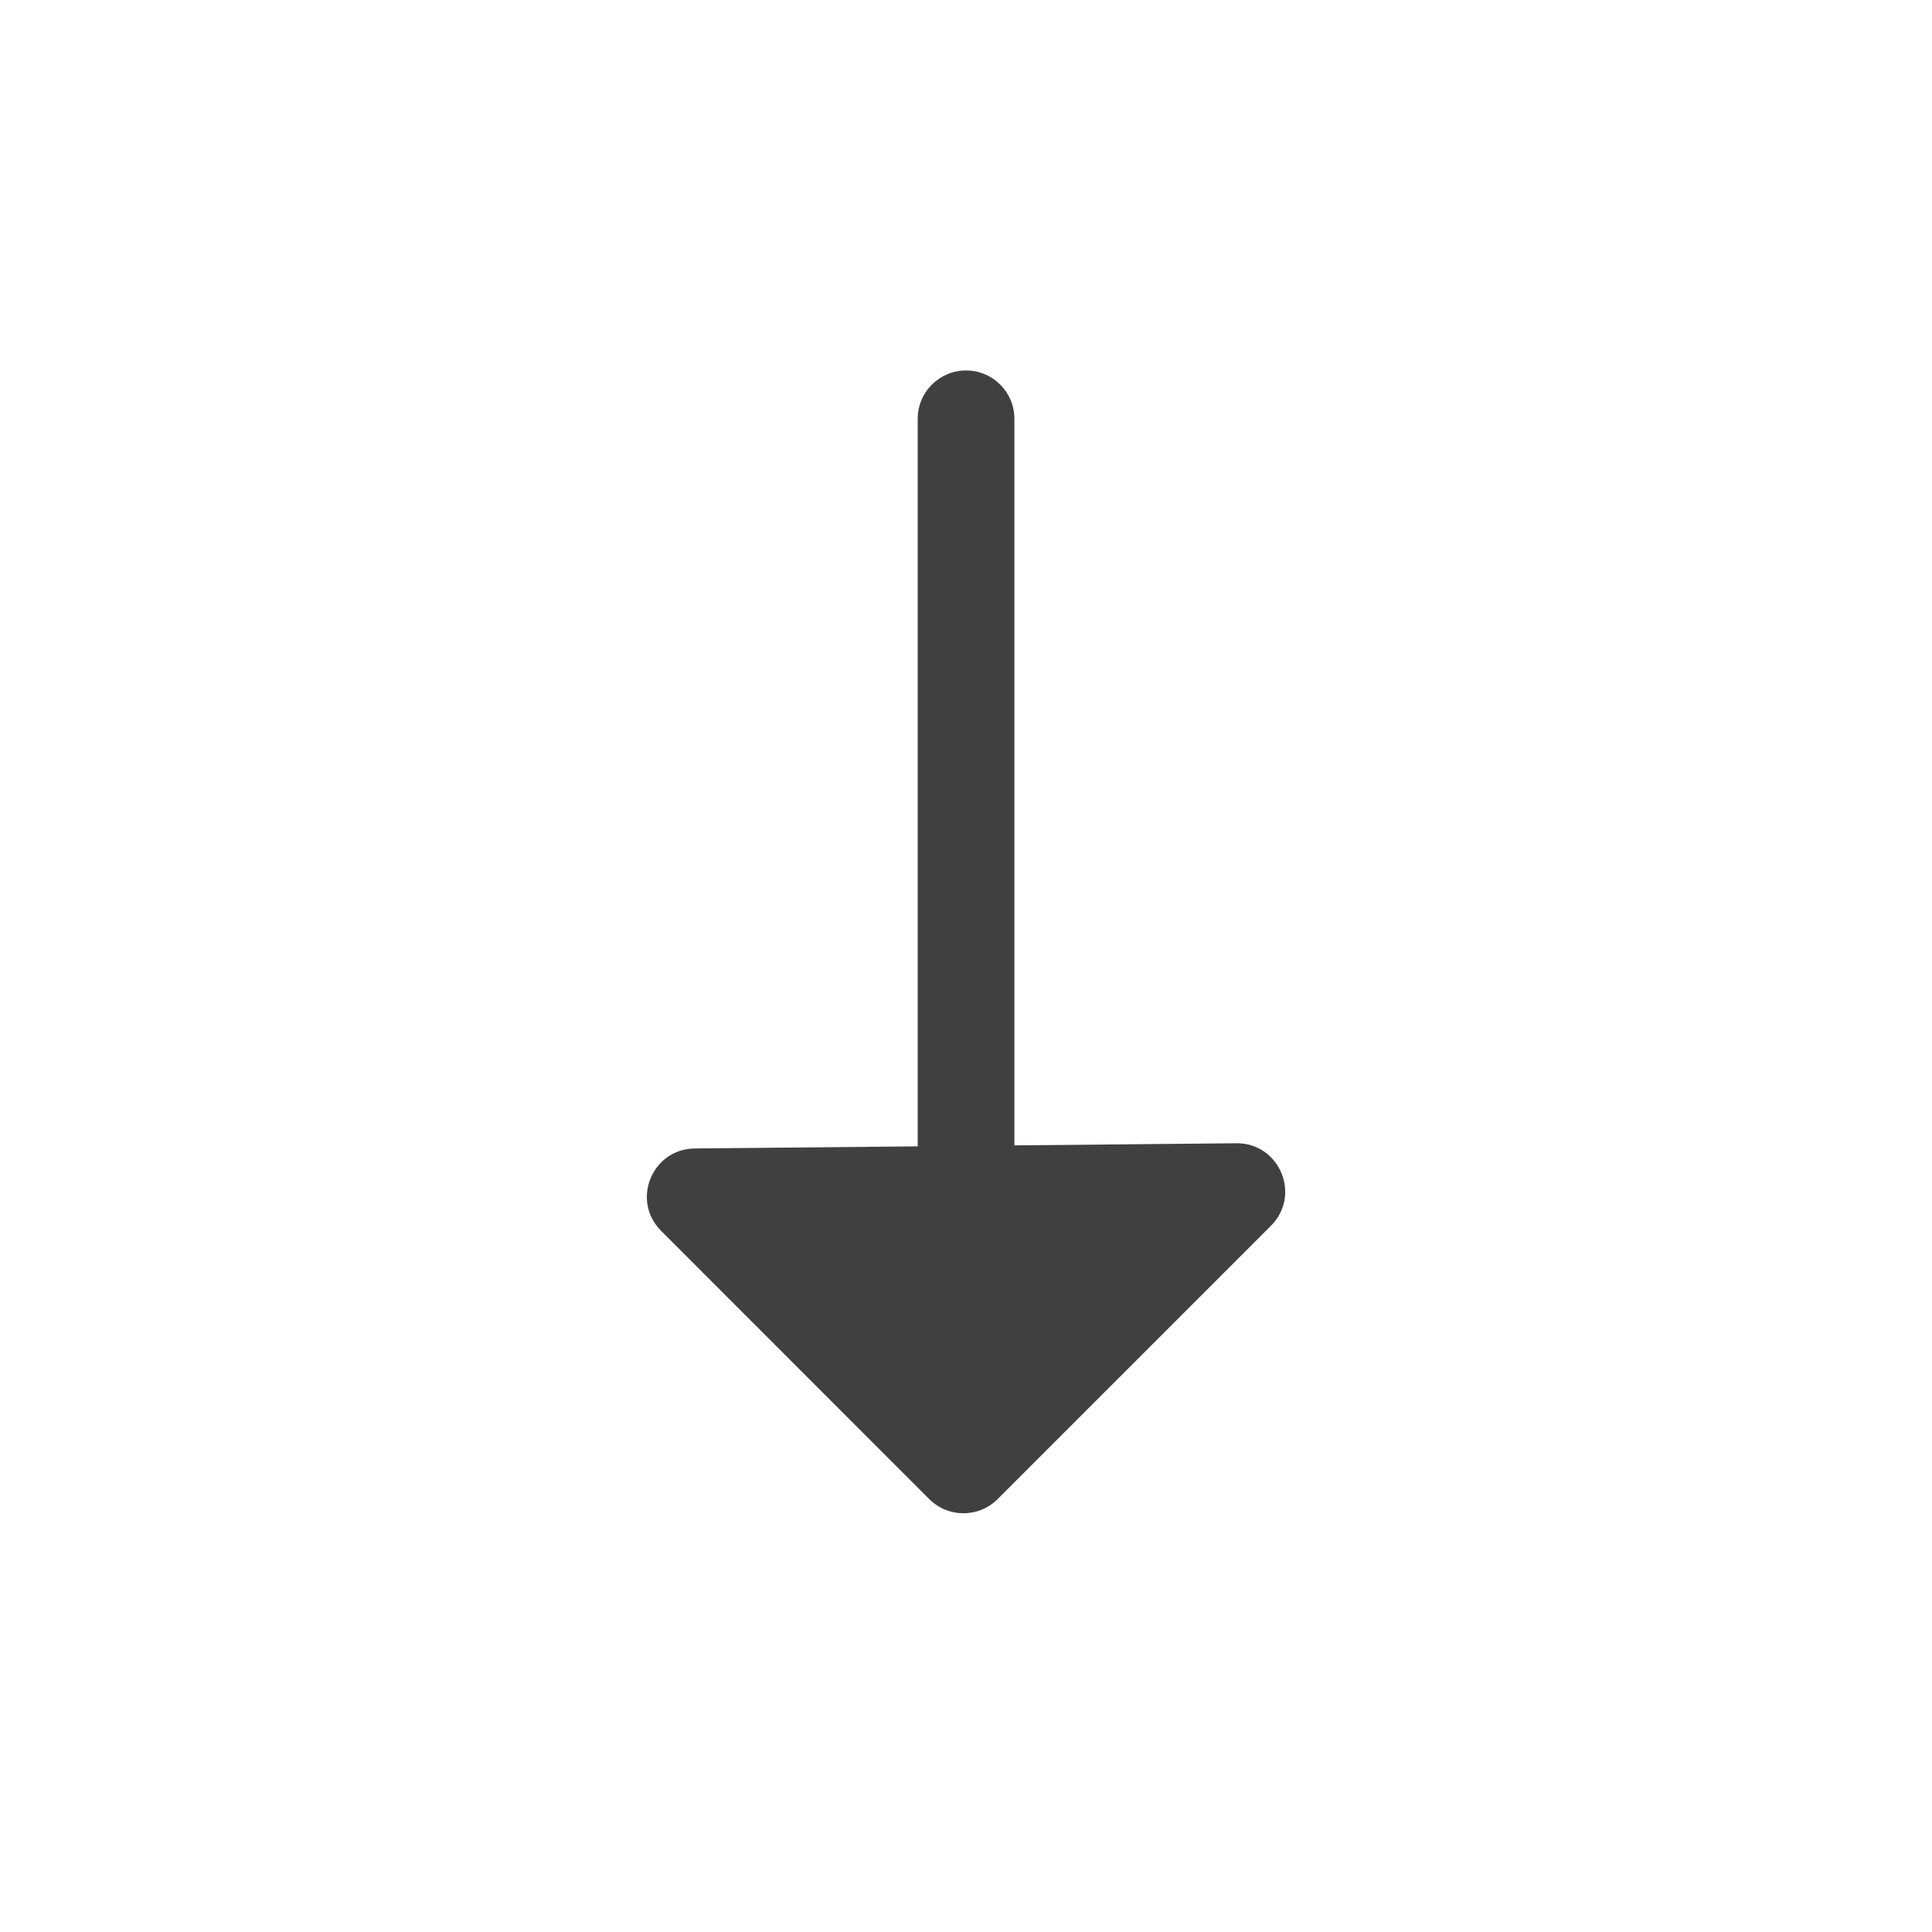 <svg width="20" height="20" viewBox="0 0 20 20" fill="none" xmlns="http://www.w3.org/2000/svg">
<path d="M10.501 11.857L12.799 11.835C13.246 11.831 13.474 12.372 13.157 12.689L10.327 15.519C10.132 15.714 9.815 15.714 9.62 15.519L6.844 12.742C6.53 12.429 6.749 11.893 7.192 11.889L9.5 11.867L9.5 4.335C9.5 4.059 9.724 3.835 10.001 3.835C10.277 3.835 10.501 4.059 10.501 4.335L10.501 11.857Z" fill="#404040"/>
</svg>
